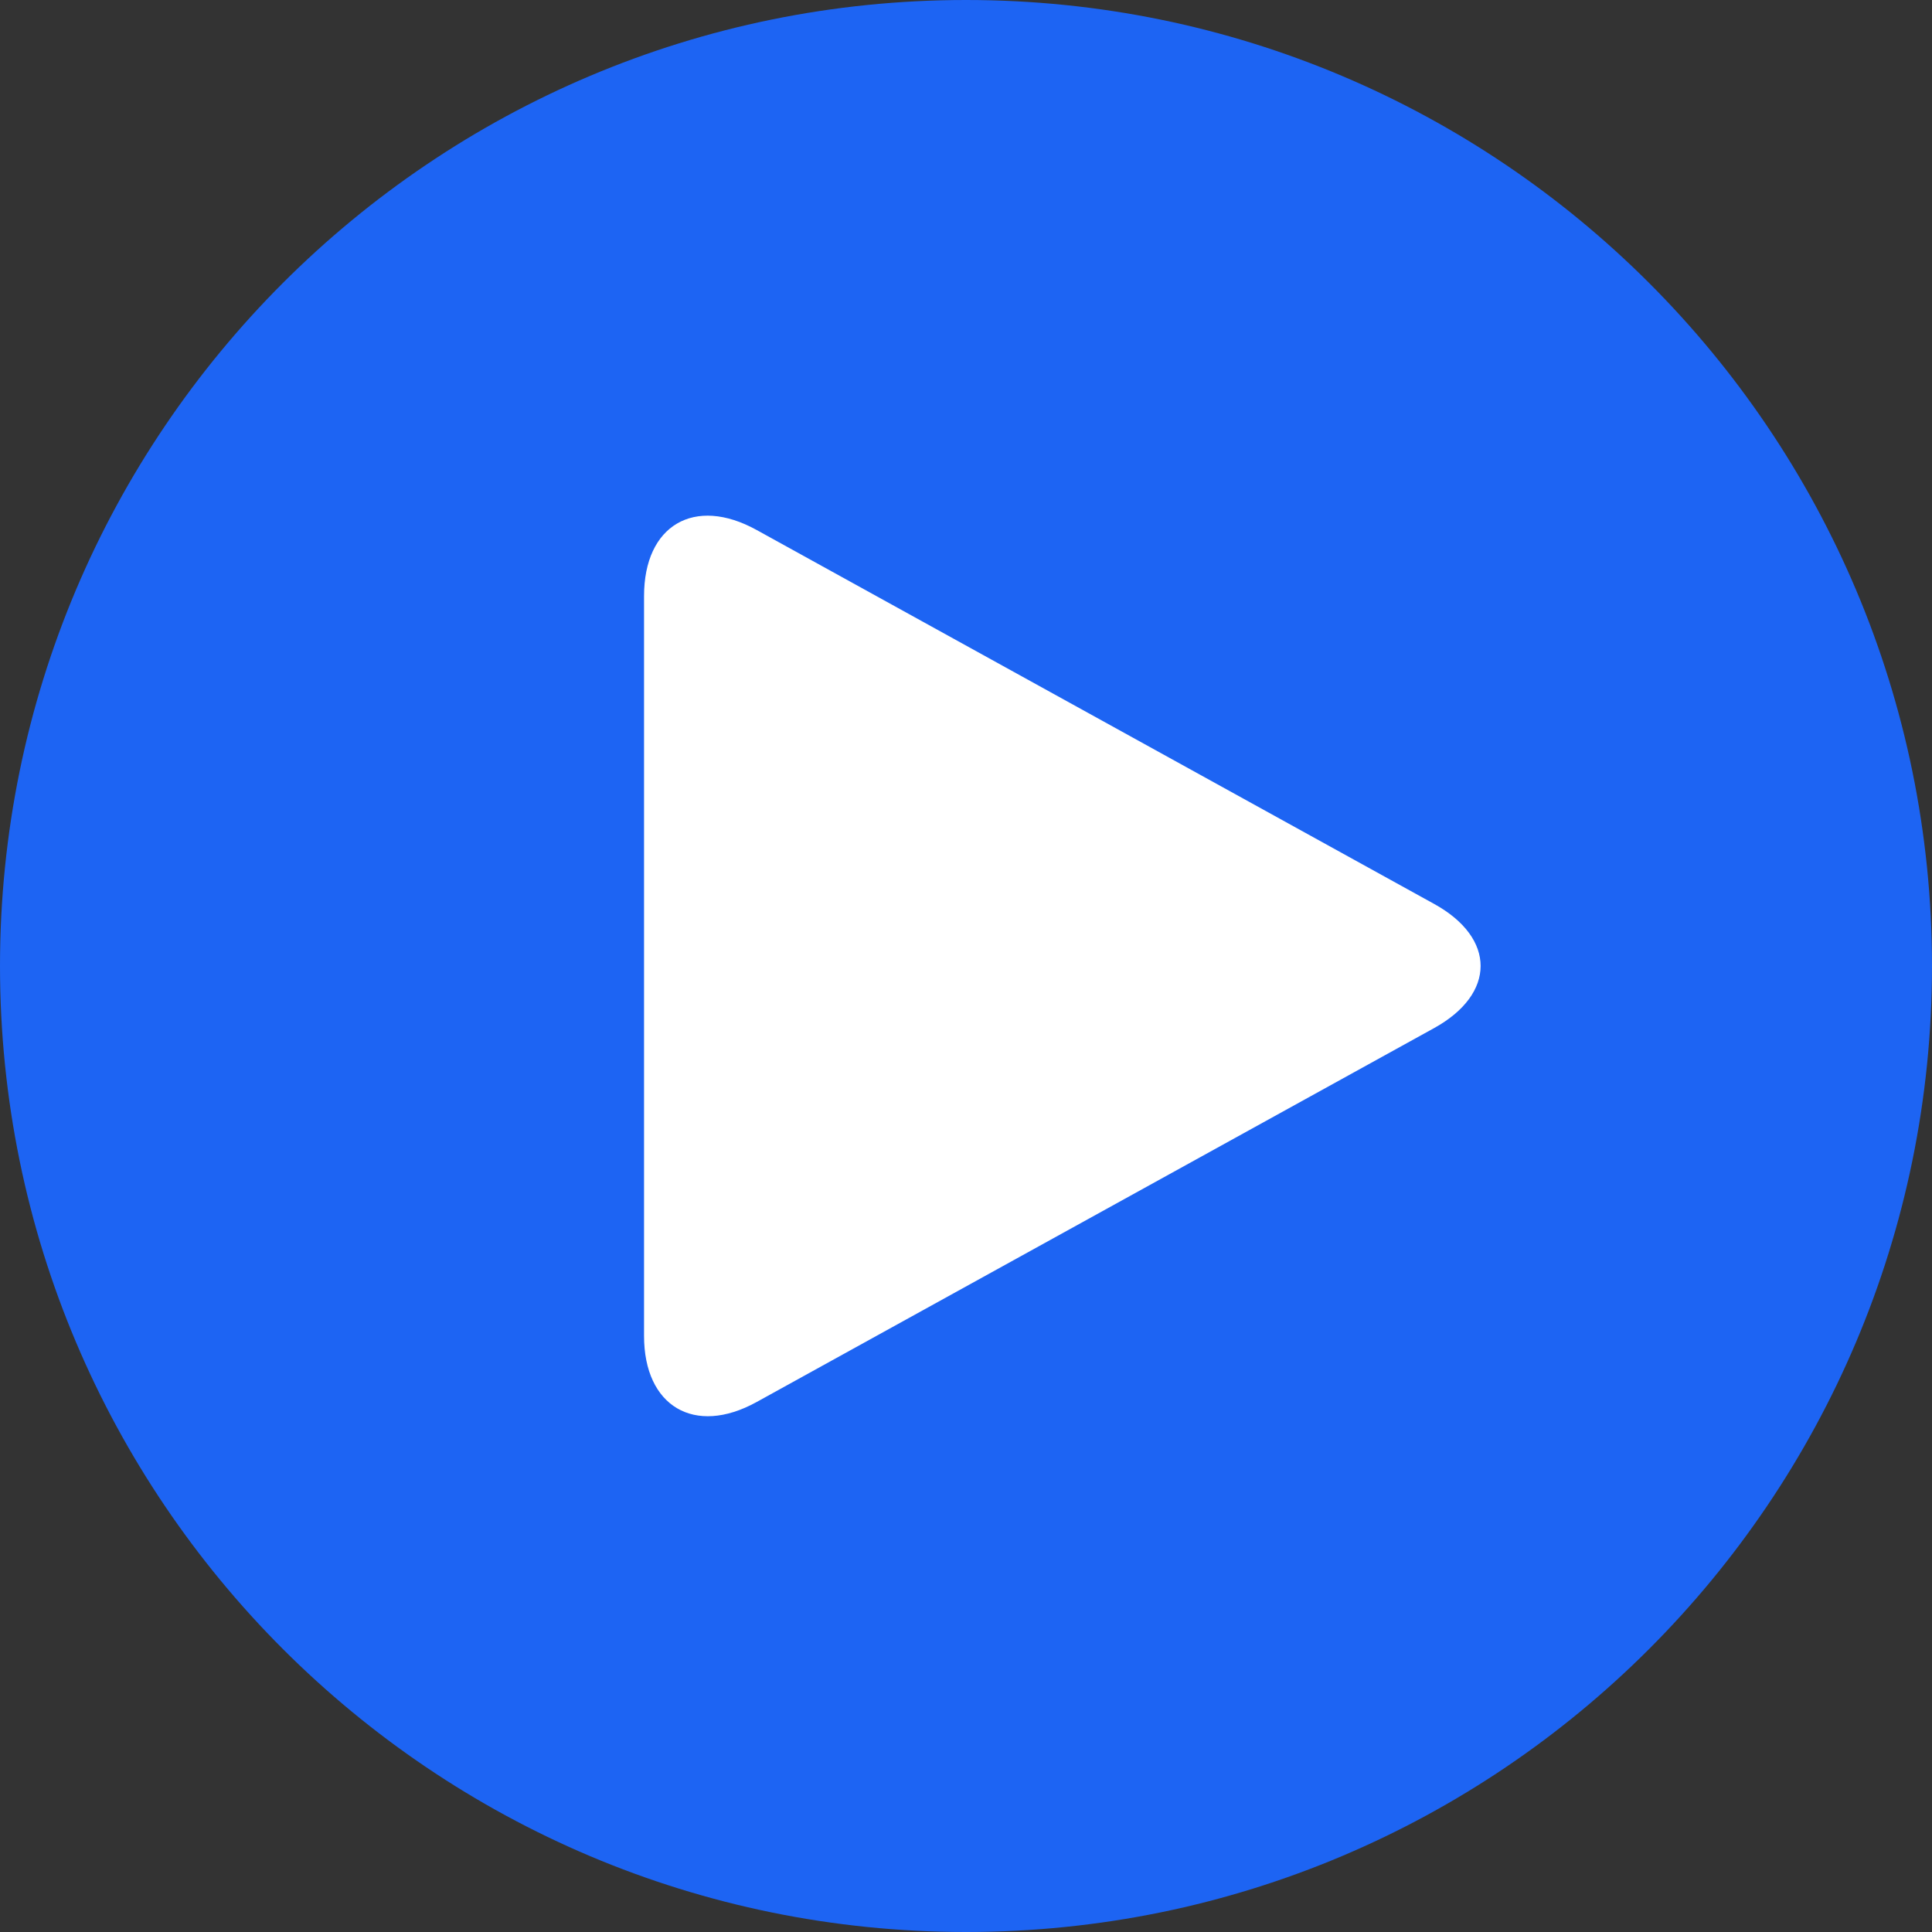 <?xml version="1.0" encoding="UTF-8"?>
<svg width="14px" height="14px" viewBox="0 0 14 14" version="1.1" xmlns="http://www.w3.org/2000/svg" xmlns:xlink="http://www.w3.org/1999/xlink">
    <rect x="0" y="0" width="14" height="14" fill="#333333" stroke="none"/>
    <!-- Generator: Sketch 59 (86127) - https://sketch.com -->
    <title>icon-试听</title>
    <desc>Created with Sketch.</desc>
    <g id="页面-2" stroke="none" stroke-width="1" fill="none" fill-rule="evenodd">
        <g id="我的AI-管理" transform="translate(-910, -520)">
            <g id="icon-试听" transform="translate(910, 520)">
                <path d="M0,7 C0,3.134 3.134,0 7,0 C10.866,0 14,3.134 14,7 C14,10.866 10.866,14 7,14 C3.134,14 0,10.866 0,7" id="形状" fill="#1D64F3" fill-rule="nonzero"></path>
                <path d="M5.482,3.84 C5.032,3.592 4.667,3.806 4.667,4.319 L4.667,9.681 C4.667,10.19 5.032,10.408 5.482,10.16 L10.392,7.45 C10.841,7.202 10.842,6.798 10.392,6.55 L5.482,3.84 Z" id="路径" fill="#FFFFFF"></path>
            </g>
        </g>
    </g>
</svg>